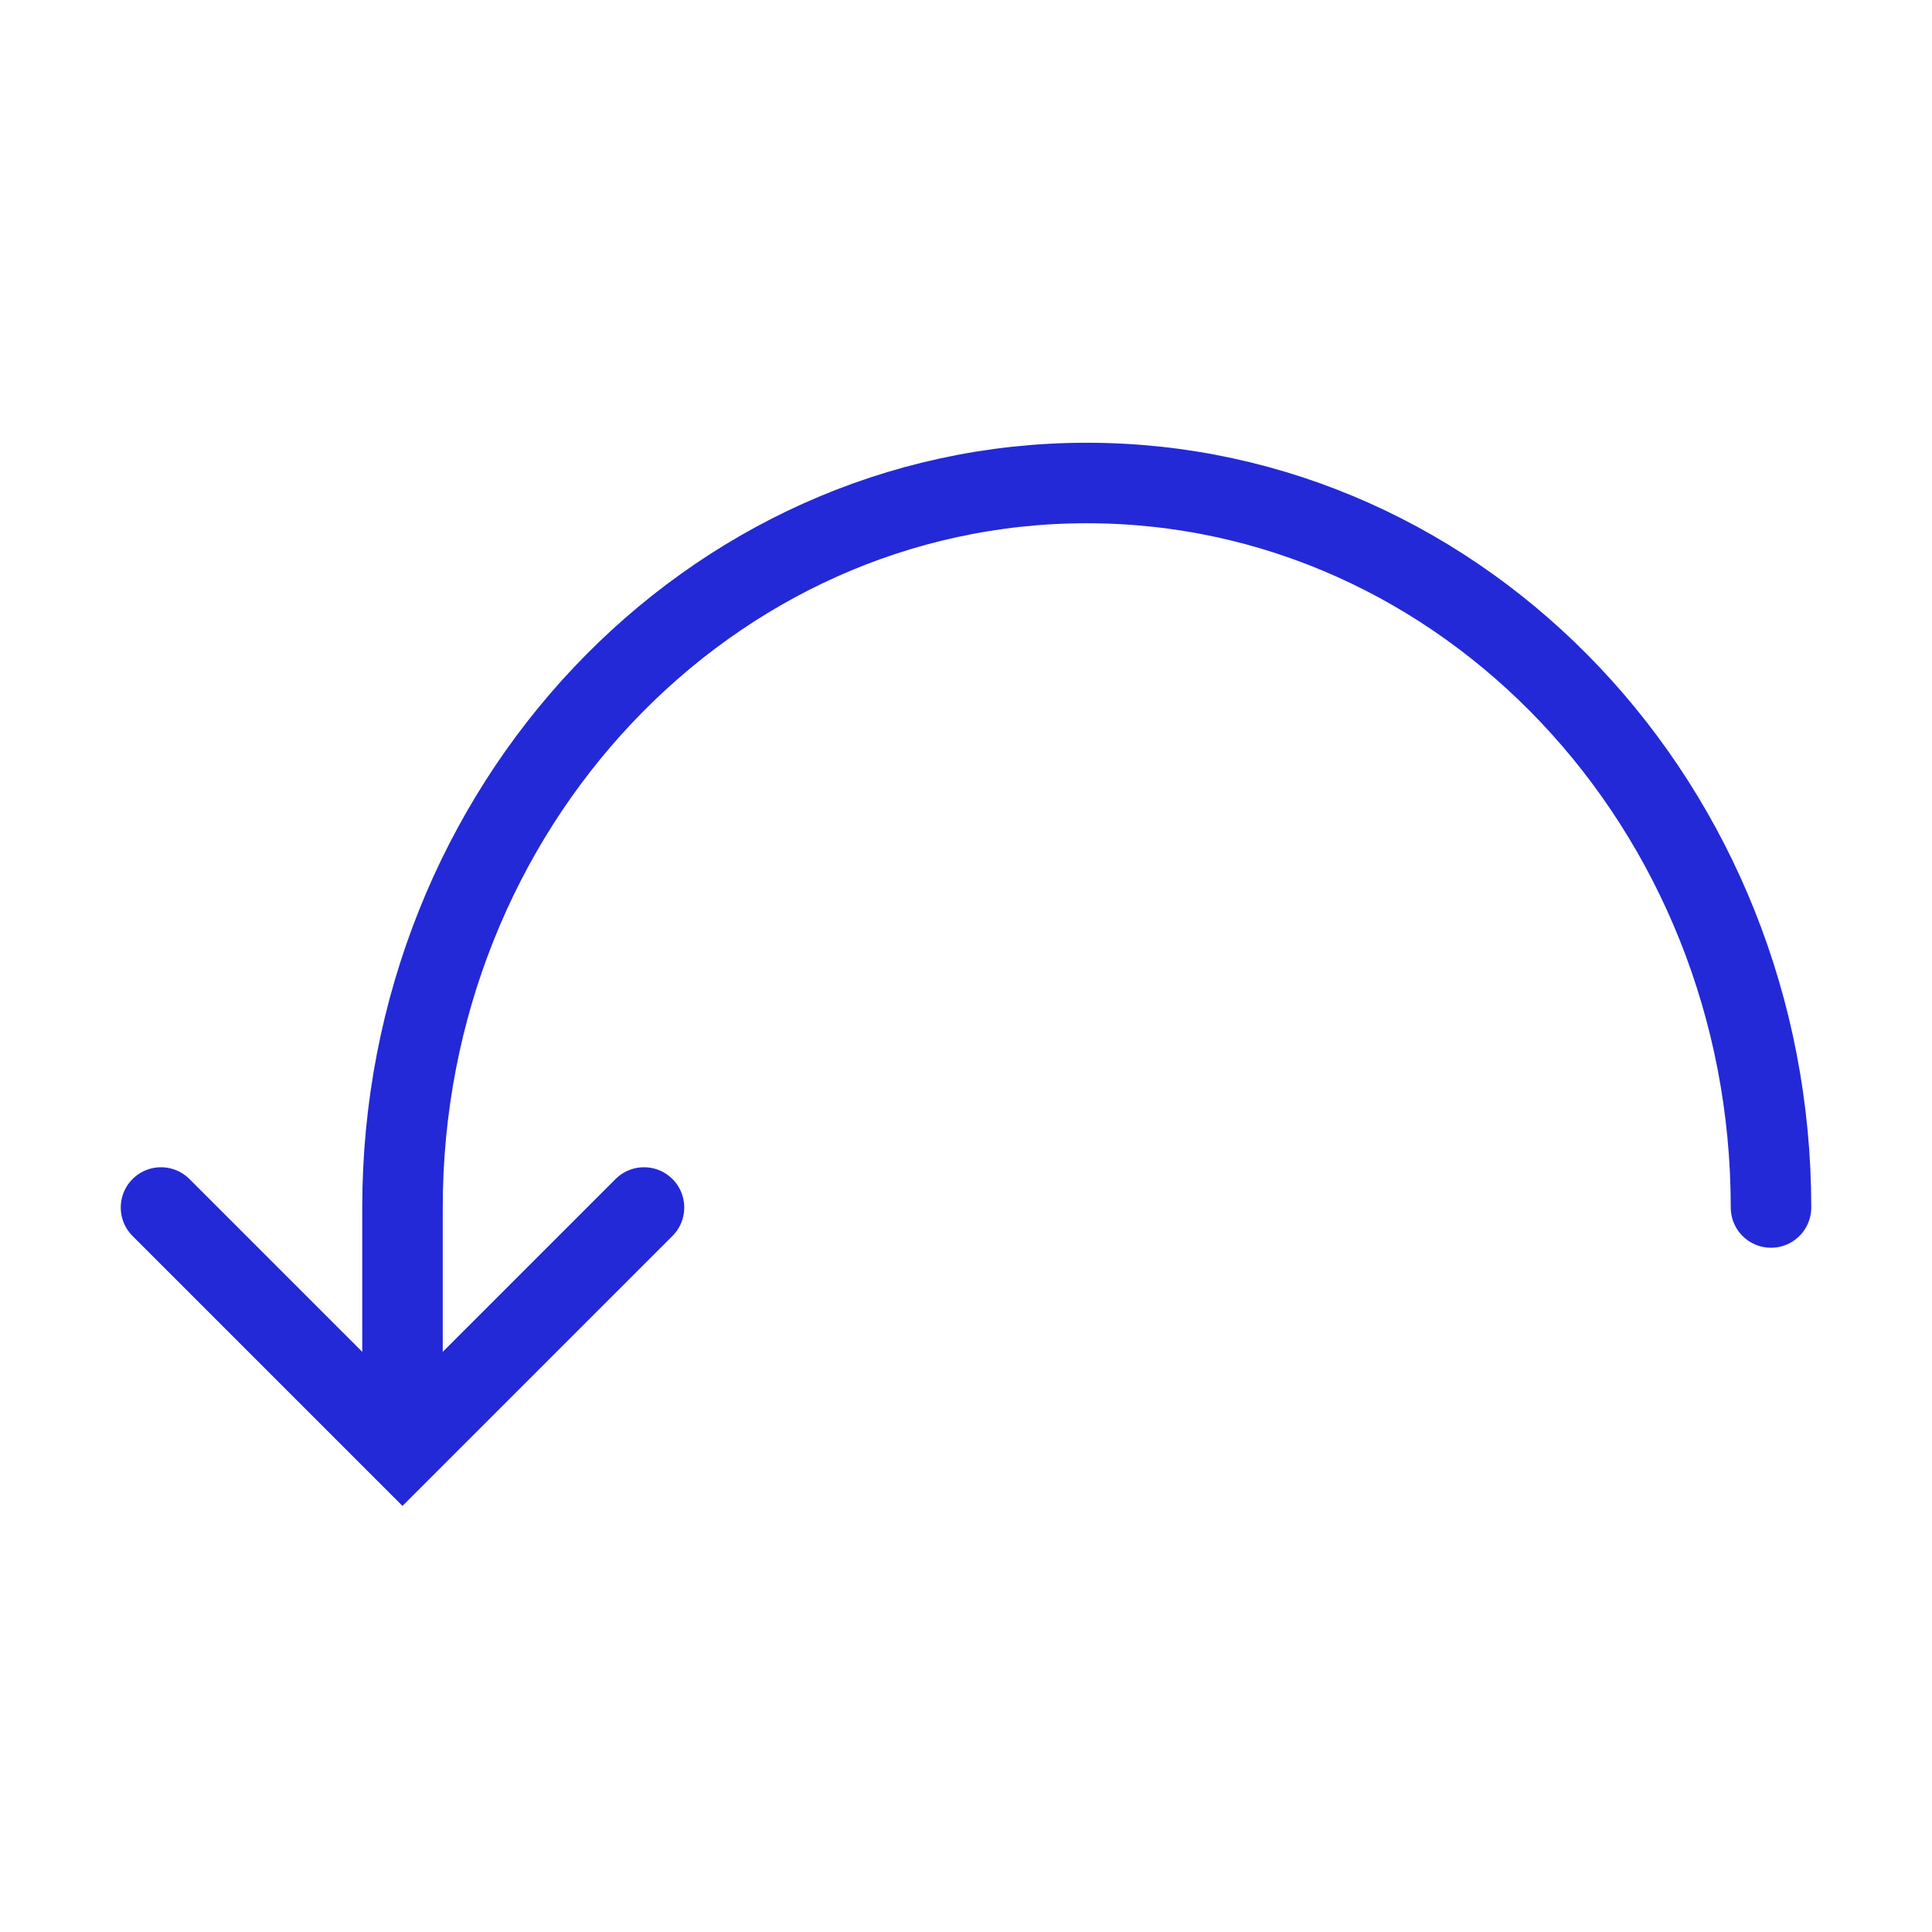<svg width="24" height="24" viewBox="0 0 24 24" fill="none" xmlns="http://www.w3.org/2000/svg">
<g id="back-left">
<g id="turn-right">
<path id="Oval 4" d="M5 17V15C5 10.029 8.806 6 13.5 6C18.194 6 22 10.029 22 15" stroke="#2329D6" stroke-linecap="round"/>
<path id="Path 3" d="M8 15L5 18L2 15" stroke="#2329D6" stroke-linecap="round"/>
</g>
</g>
</svg>
